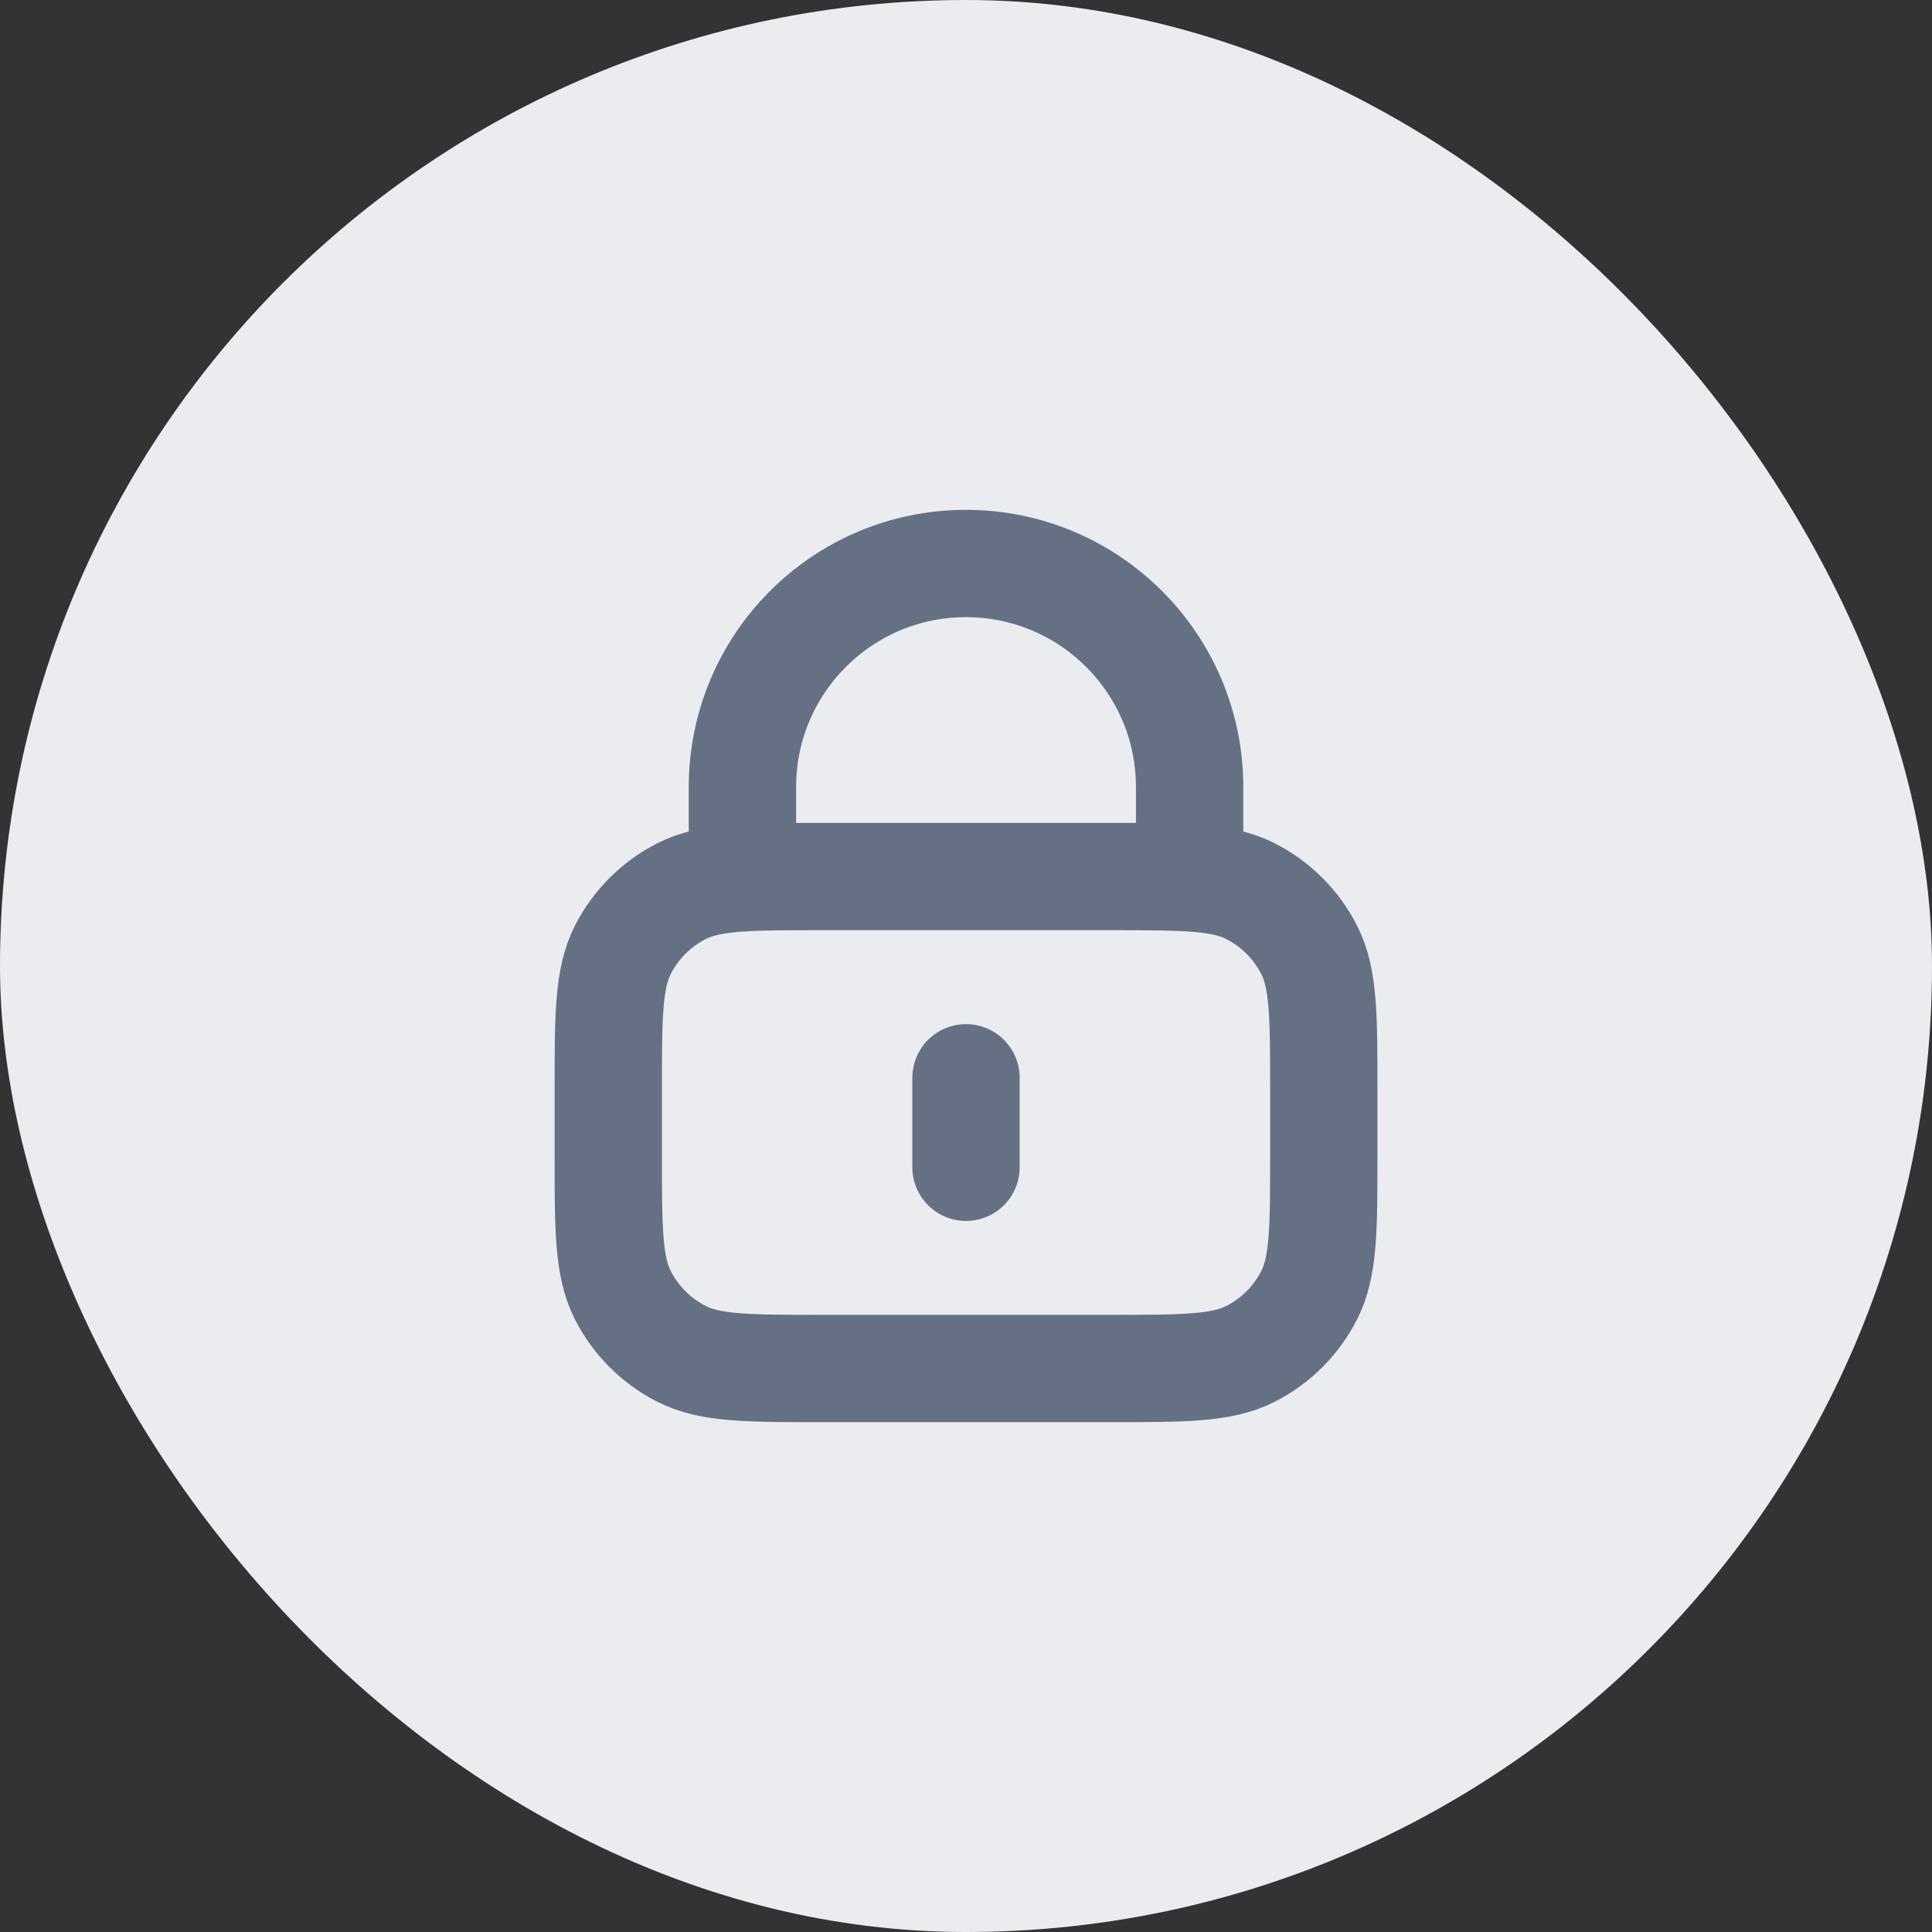 <svg width="36" height="36" viewBox="0 0 36 36" fill="none" xmlns="http://www.w3.org/2000/svg">
<rect x="0" y="0" width="36" height="36" fill="#333333" stroke="none"/>
<rect width="36" height="36" rx="18" fill="#EAECF0"/>
<path d="M22.167 16.333V14.667C22.167 12.366 20.301 10.5 18 10.5C15.699 10.5 13.834 12.366 13.834 14.667V16.333M18 20.083V21.75M15.334 25.5H20.667C22.067 25.5 22.767 25.5 23.302 25.227C23.772 24.988 24.155 24.605 24.394 24.135C24.667 23.6 24.667 22.9 24.667 21.5V20.333C24.667 18.933 24.667 18.233 24.394 17.698C24.155 17.228 23.772 16.846 23.302 16.606C22.767 16.333 22.067 16.333 20.667 16.333H15.334C13.933 16.333 13.233 16.333 12.698 16.606C12.228 16.846 11.846 17.228 11.606 17.698C11.334 18.233 11.334 18.933 11.334 20.333V21.5C11.334 22.9 11.334 23.6 11.606 24.135C11.846 24.605 12.228 24.988 12.698 25.227C13.233 25.5 13.933 25.5 15.334 25.5Z" stroke="#667085" stroke-width="2" stroke-linecap="round" stroke-linejoin="round"/>
</svg>
